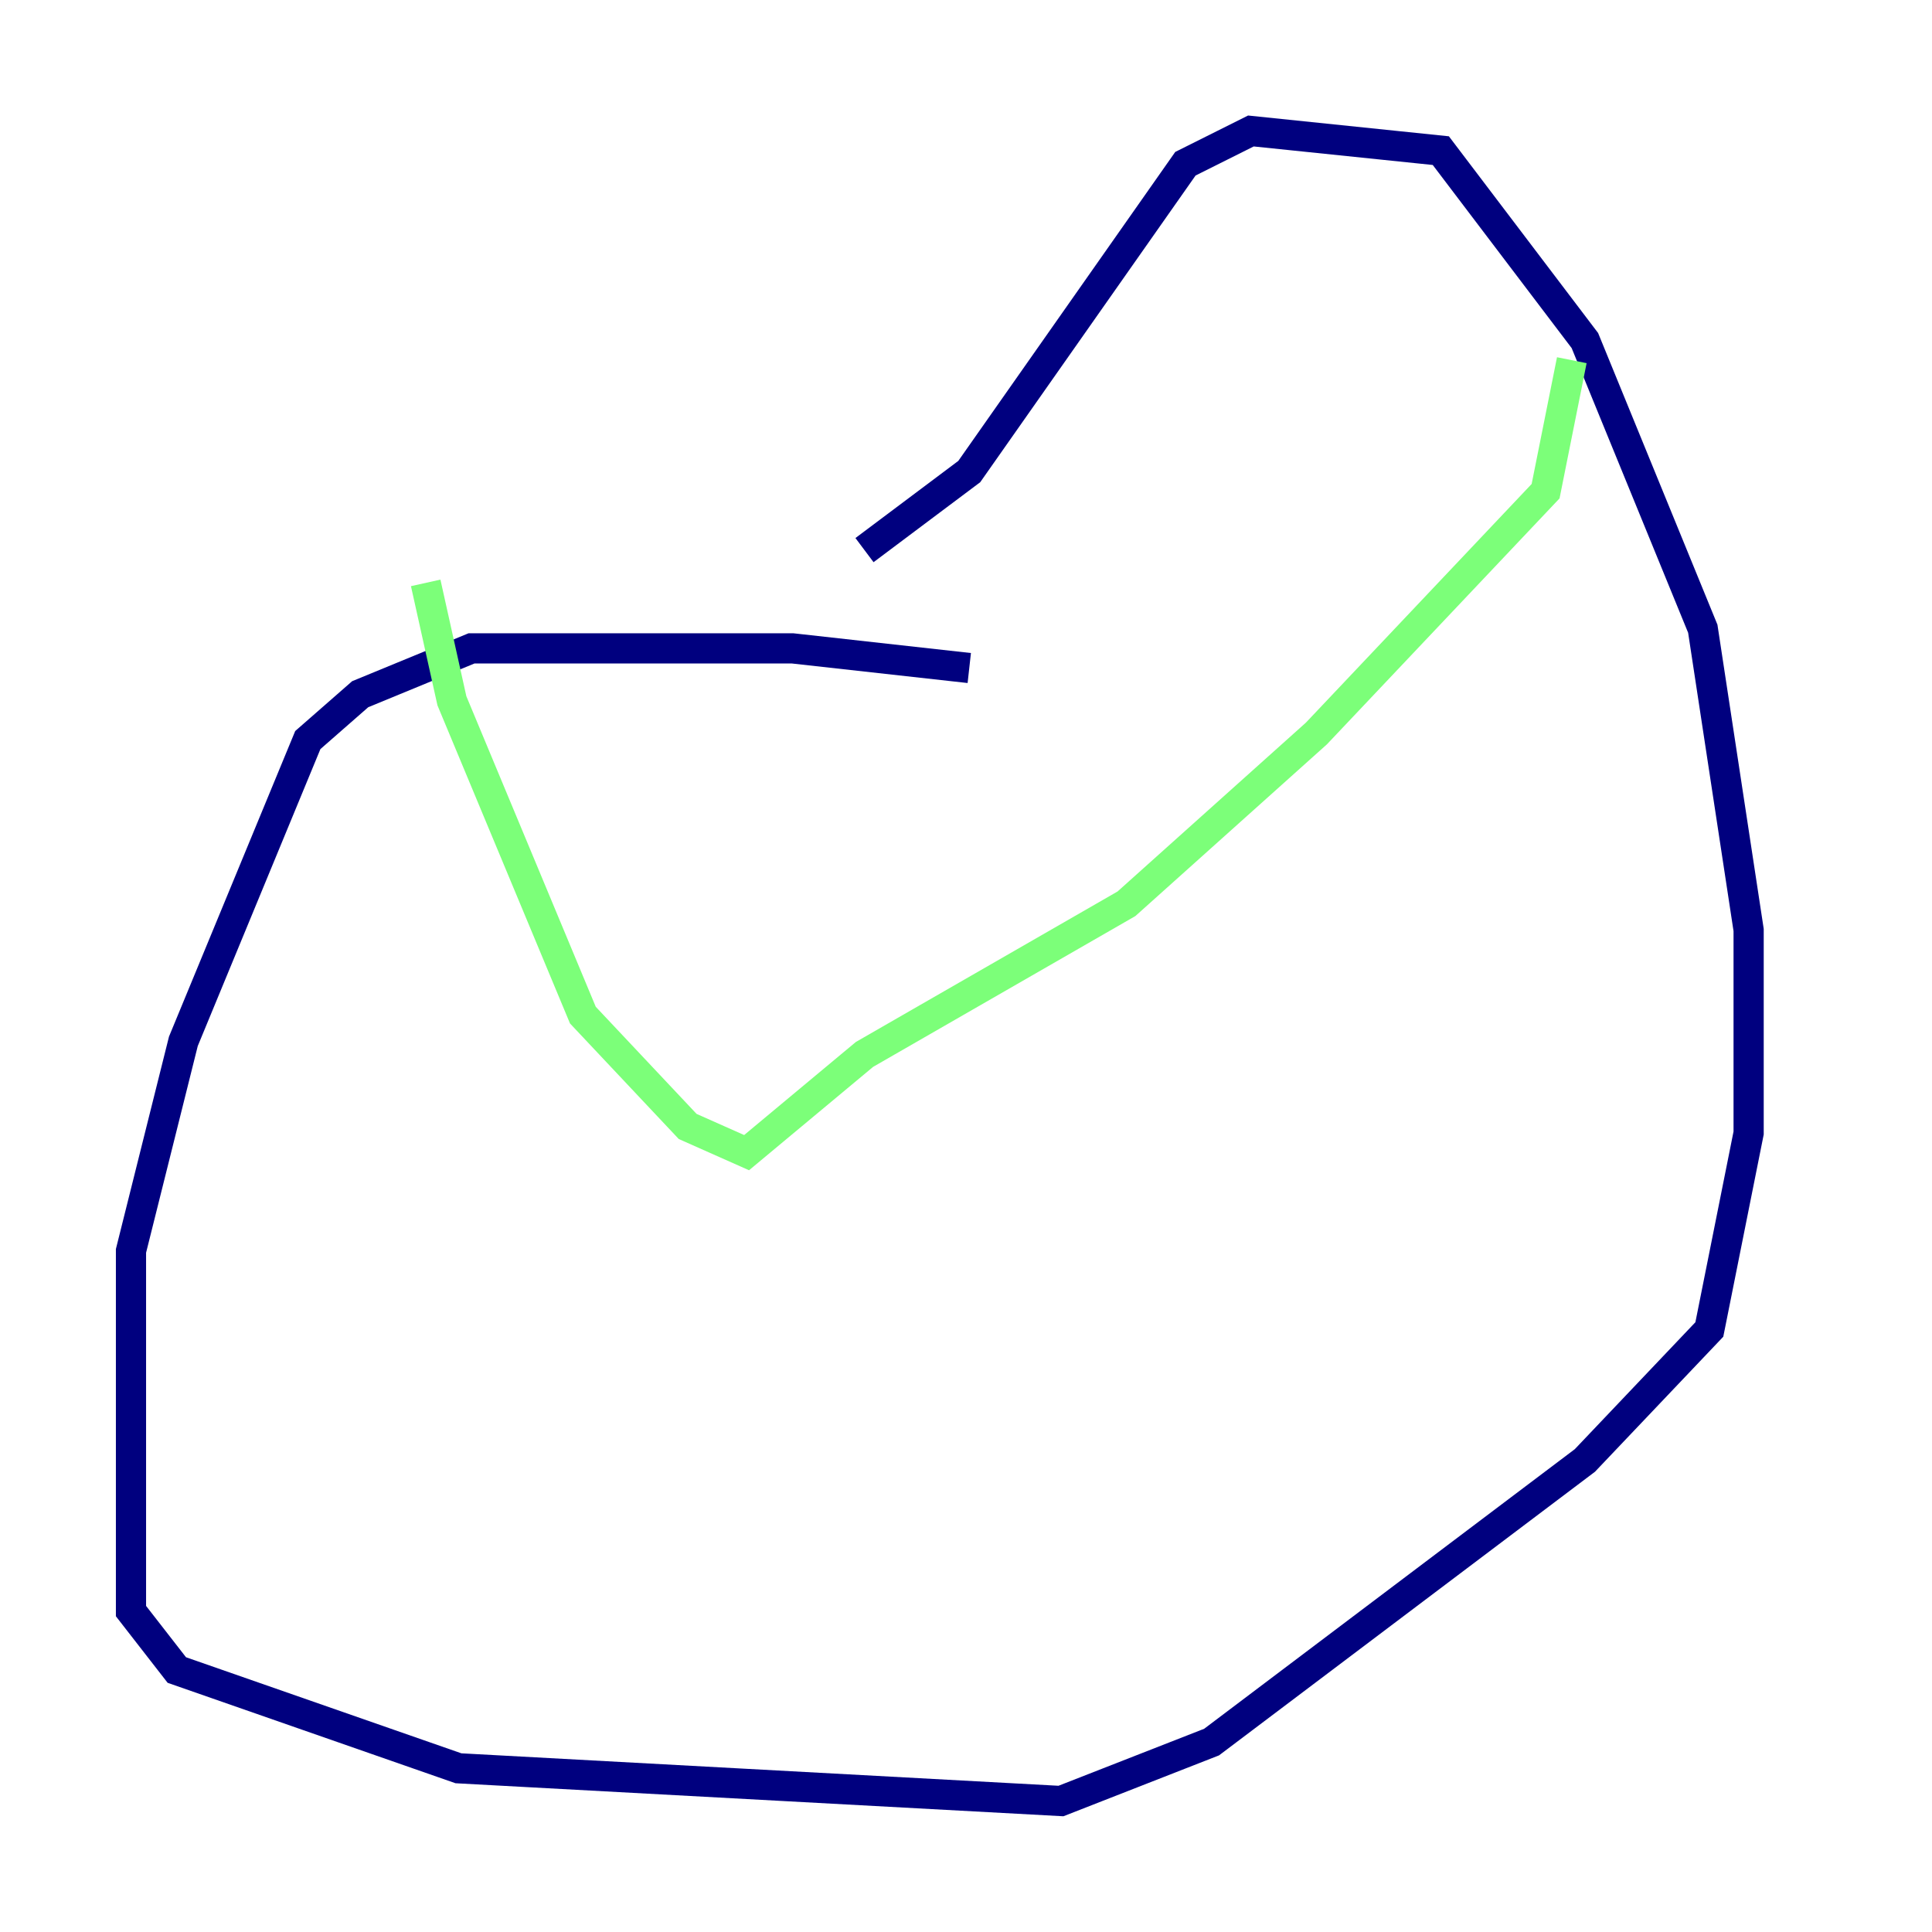 <?xml version="1.0" encoding="utf-8" ?>
<svg baseProfile="tiny" height="128" version="1.2" viewBox="0,0,128,128" width="128" xmlns="http://www.w3.org/2000/svg" xmlns:ev="http://www.w3.org/2001/xml-events" xmlns:xlink="http://www.w3.org/1999/xlink"><defs /><polyline fill="none" points="64.217,44.258 52.502,42.956 31.241,42.956 23.864,45.993 20.393,49.031 12.149,68.99 8.678,82.875 8.678,106.739 11.715,110.644 30.373,117.153 70.291,119.322 80.271,115.417 105.003,96.759 113.248,88.081 115.851,75.064 115.851,61.614 112.814,41.654 105.003,22.563 95.458,9.98 82.875,8.678 78.536,10.848 64.217,31.241 57.275,36.447" stroke="#00007f" stroke-width="2" /><polyline fill="none" points="28.203,38.617 29.939,46.427 38.617,67.254 45.559,74.63 49.464,76.366 57.275,69.858 74.63,59.878 87.214,48.597 102.4,32.542 104.136,23.864" stroke="#7cff79" stroke-width="2" /><polyline fill="none" points="10.848,98.929 10.848,98.929" stroke="#7f0000" stroke-width="2" /></svg>